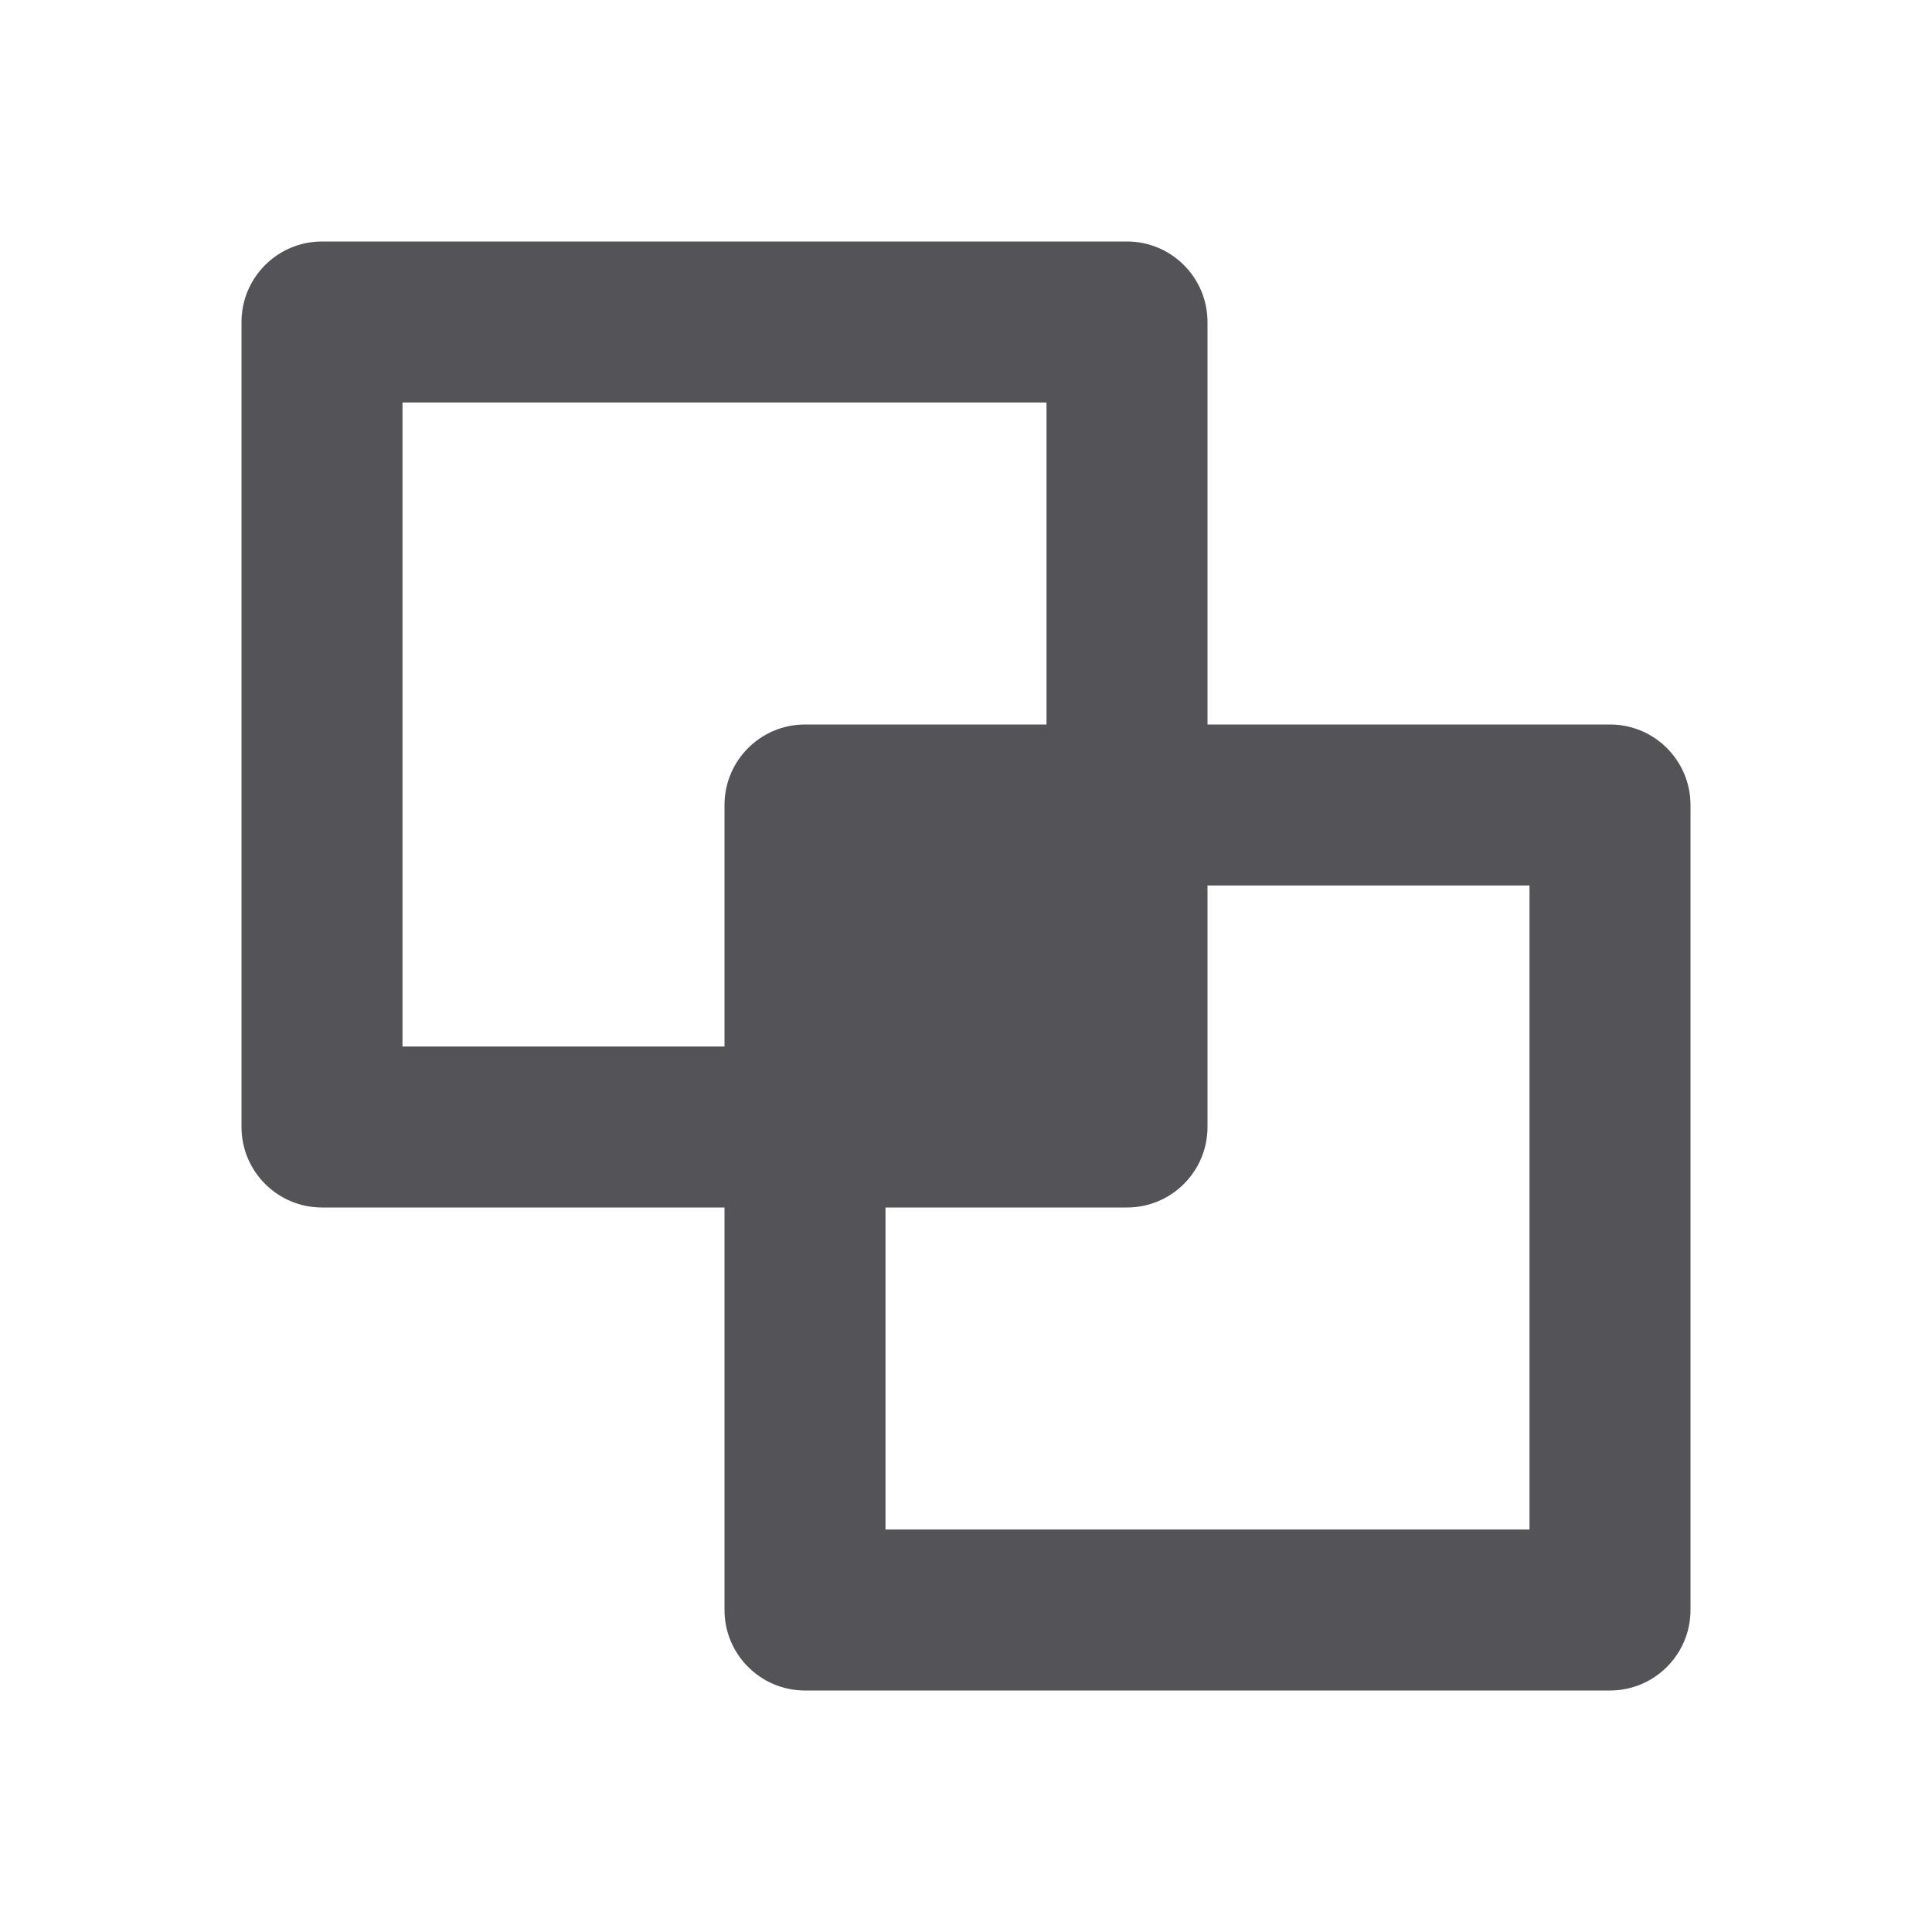 <svg width="24" height="24" viewBox="0 0 24 24" fill="none" xmlns="http://www.w3.org/2000/svg">
<path fill-rule="evenodd" clip-rule="evenodd" d="M5 13V5H13V9H10C9.448 9 9 9.448 9 10V13H5ZM9 15H4C3.448 15 3 14.552 3 14V4C3 3.448 3.448 3 4 3H14C14.552 3 15 3.448 15 4V9H20C20.552 9 21 9.448 21 10V20C21 20.552 20.552 21 20 21H10C9.448 21 9 20.552 9 20V15ZM15 11H19V19H11V15H14C14.552 15 15 14.552 15 14V11Z" fill="#545458"/>
</svg>
